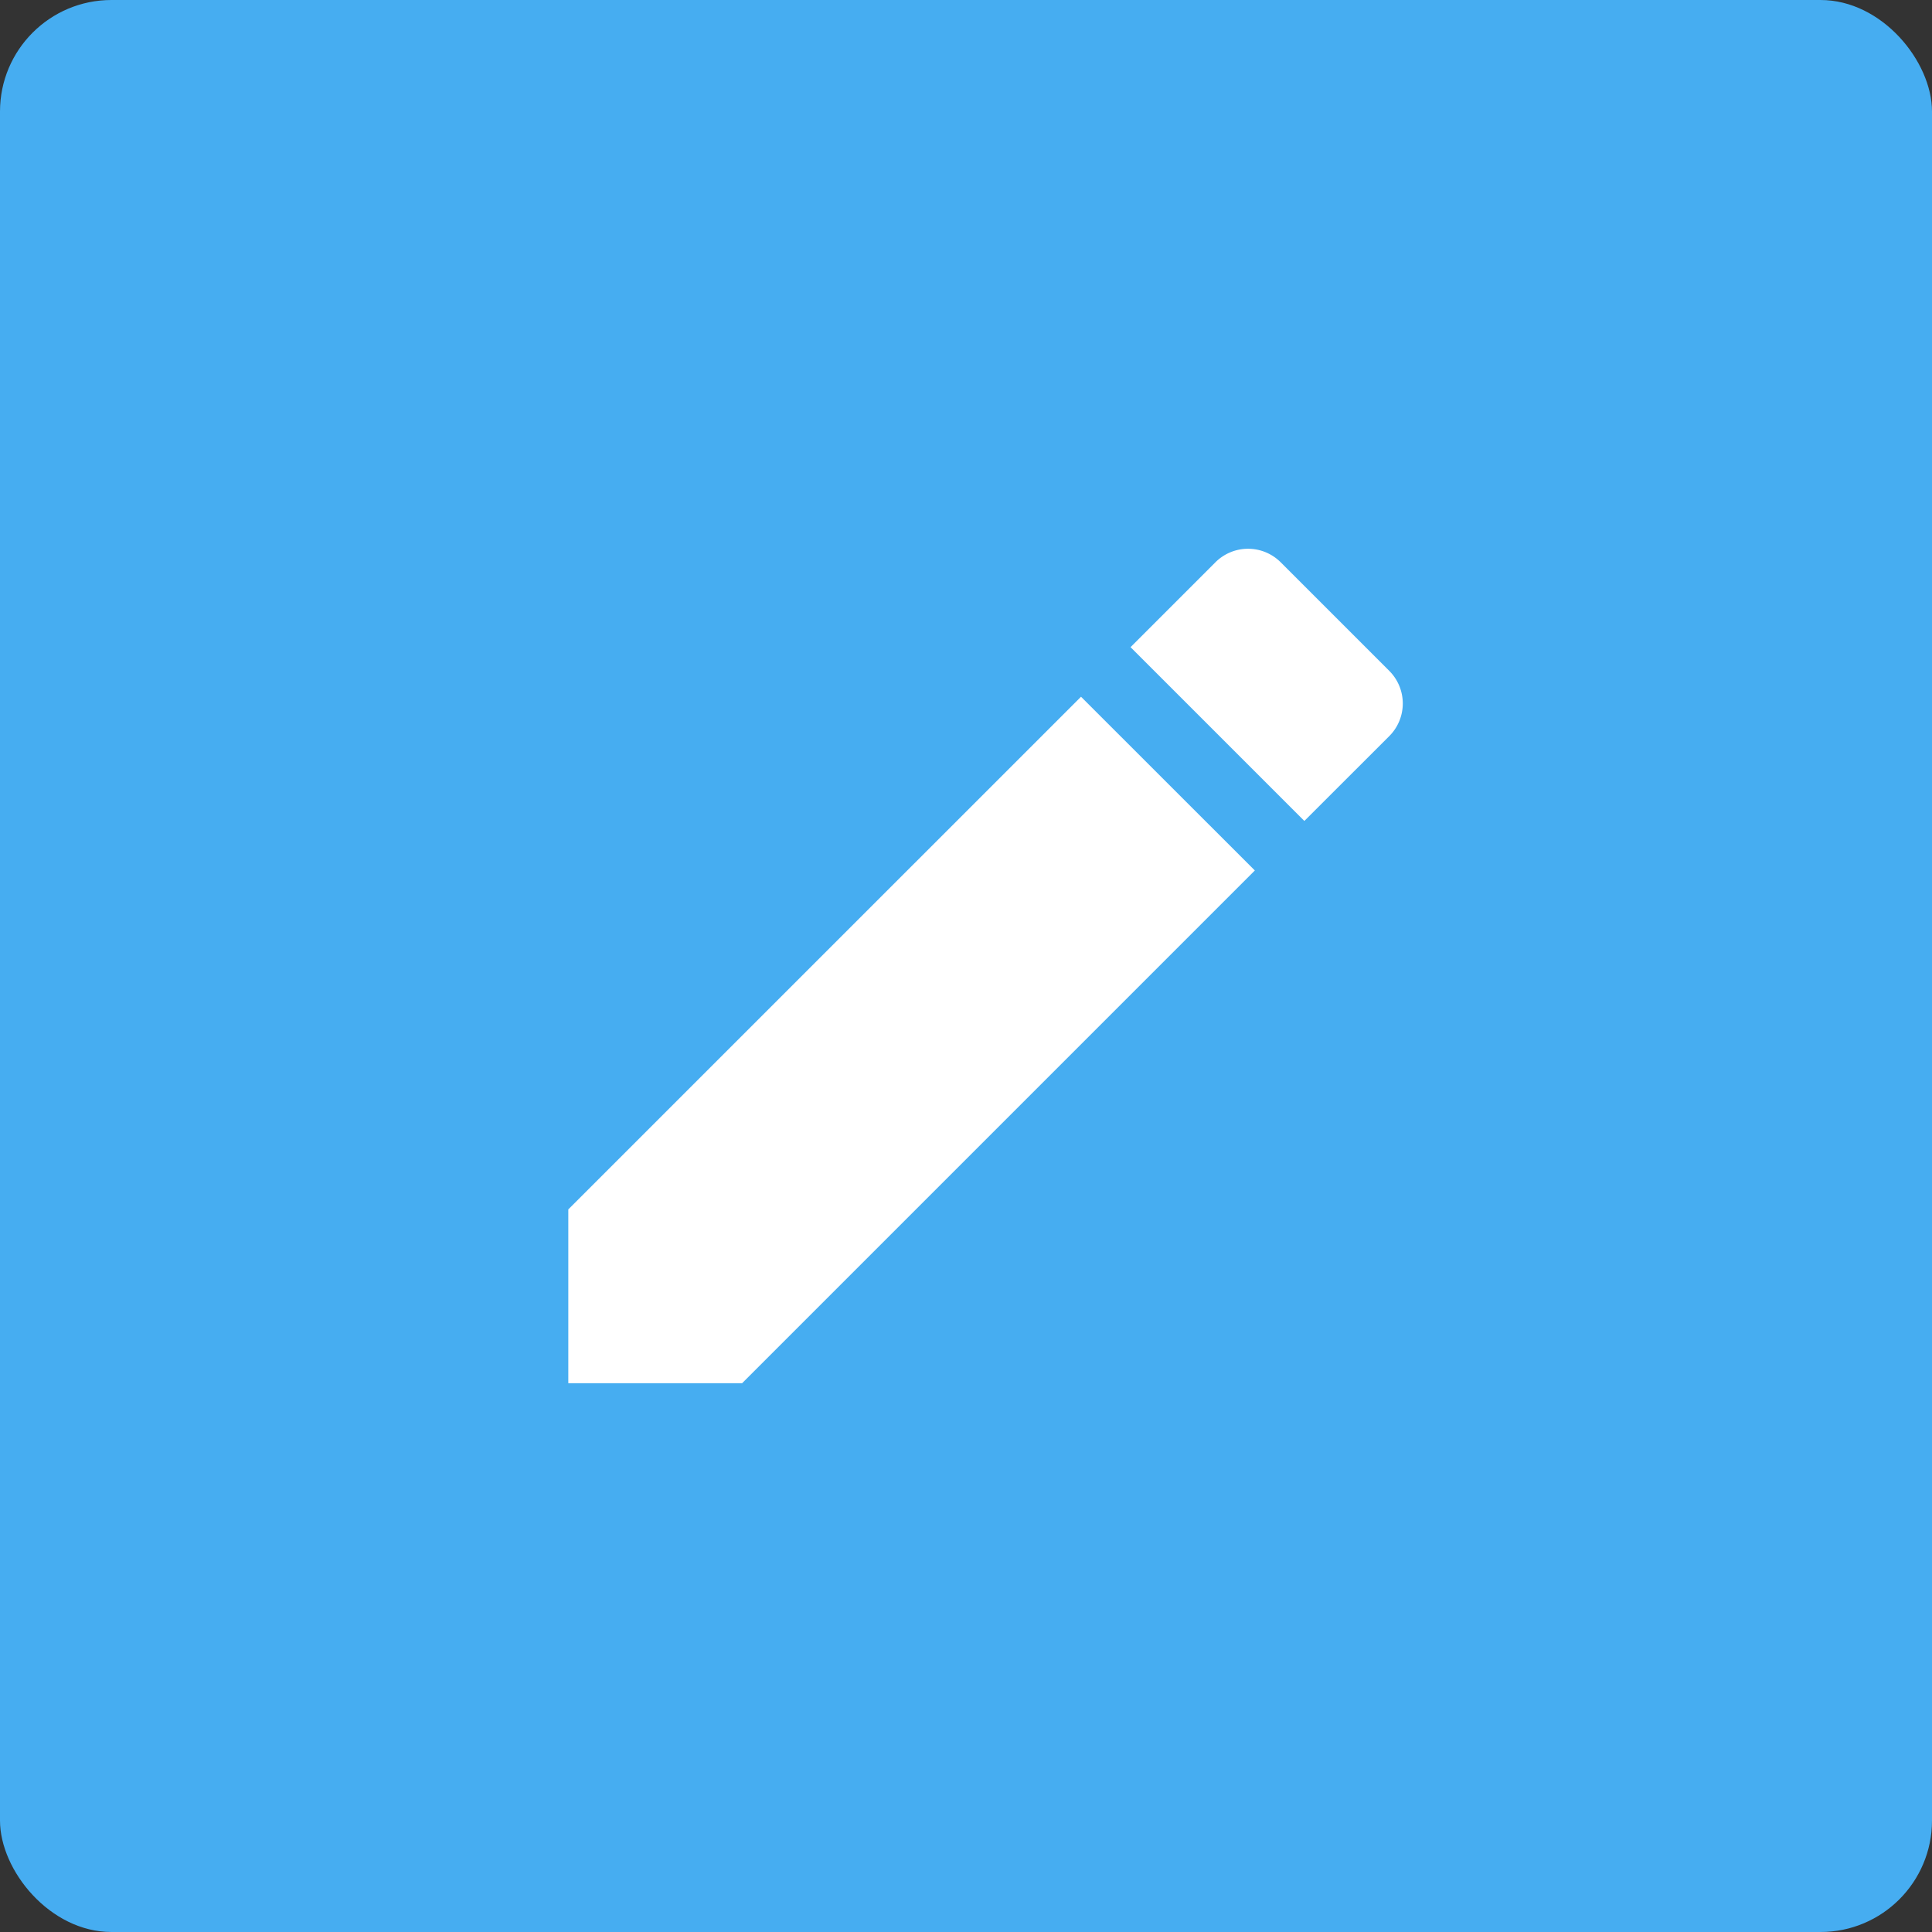 <svg xmlns="http://www.w3.org/2000/svg" width="52" height="52" viewBox="0 0 52 52">
  <rect x="0" y="0" width="52" height="52" fill="#333333" stroke="none"/>
  <g id="edit" transform="translate(-323 -220)">
    <rect id="Rectangle_12" data-name="Rectangle 12" width="52" height="52" rx="3" transform="translate(323 220)" fill="#46adf1"/>
    <path id="Icon_material-mode-edit" data-name="Icon material-mode-edit" d="M4.5,22.277v4.678H9.178l13.8-13.8L18.3,8.479ZM26.595,9.54a1.242,1.242,0,0,0,0-1.759L23.675,4.861a1.242,1.242,0,0,0-1.759,0L19.633,7.144l4.678,4.678Z" transform="translate(333.796 230.274)" fill="#fff"/>
  </g>
</svg>
